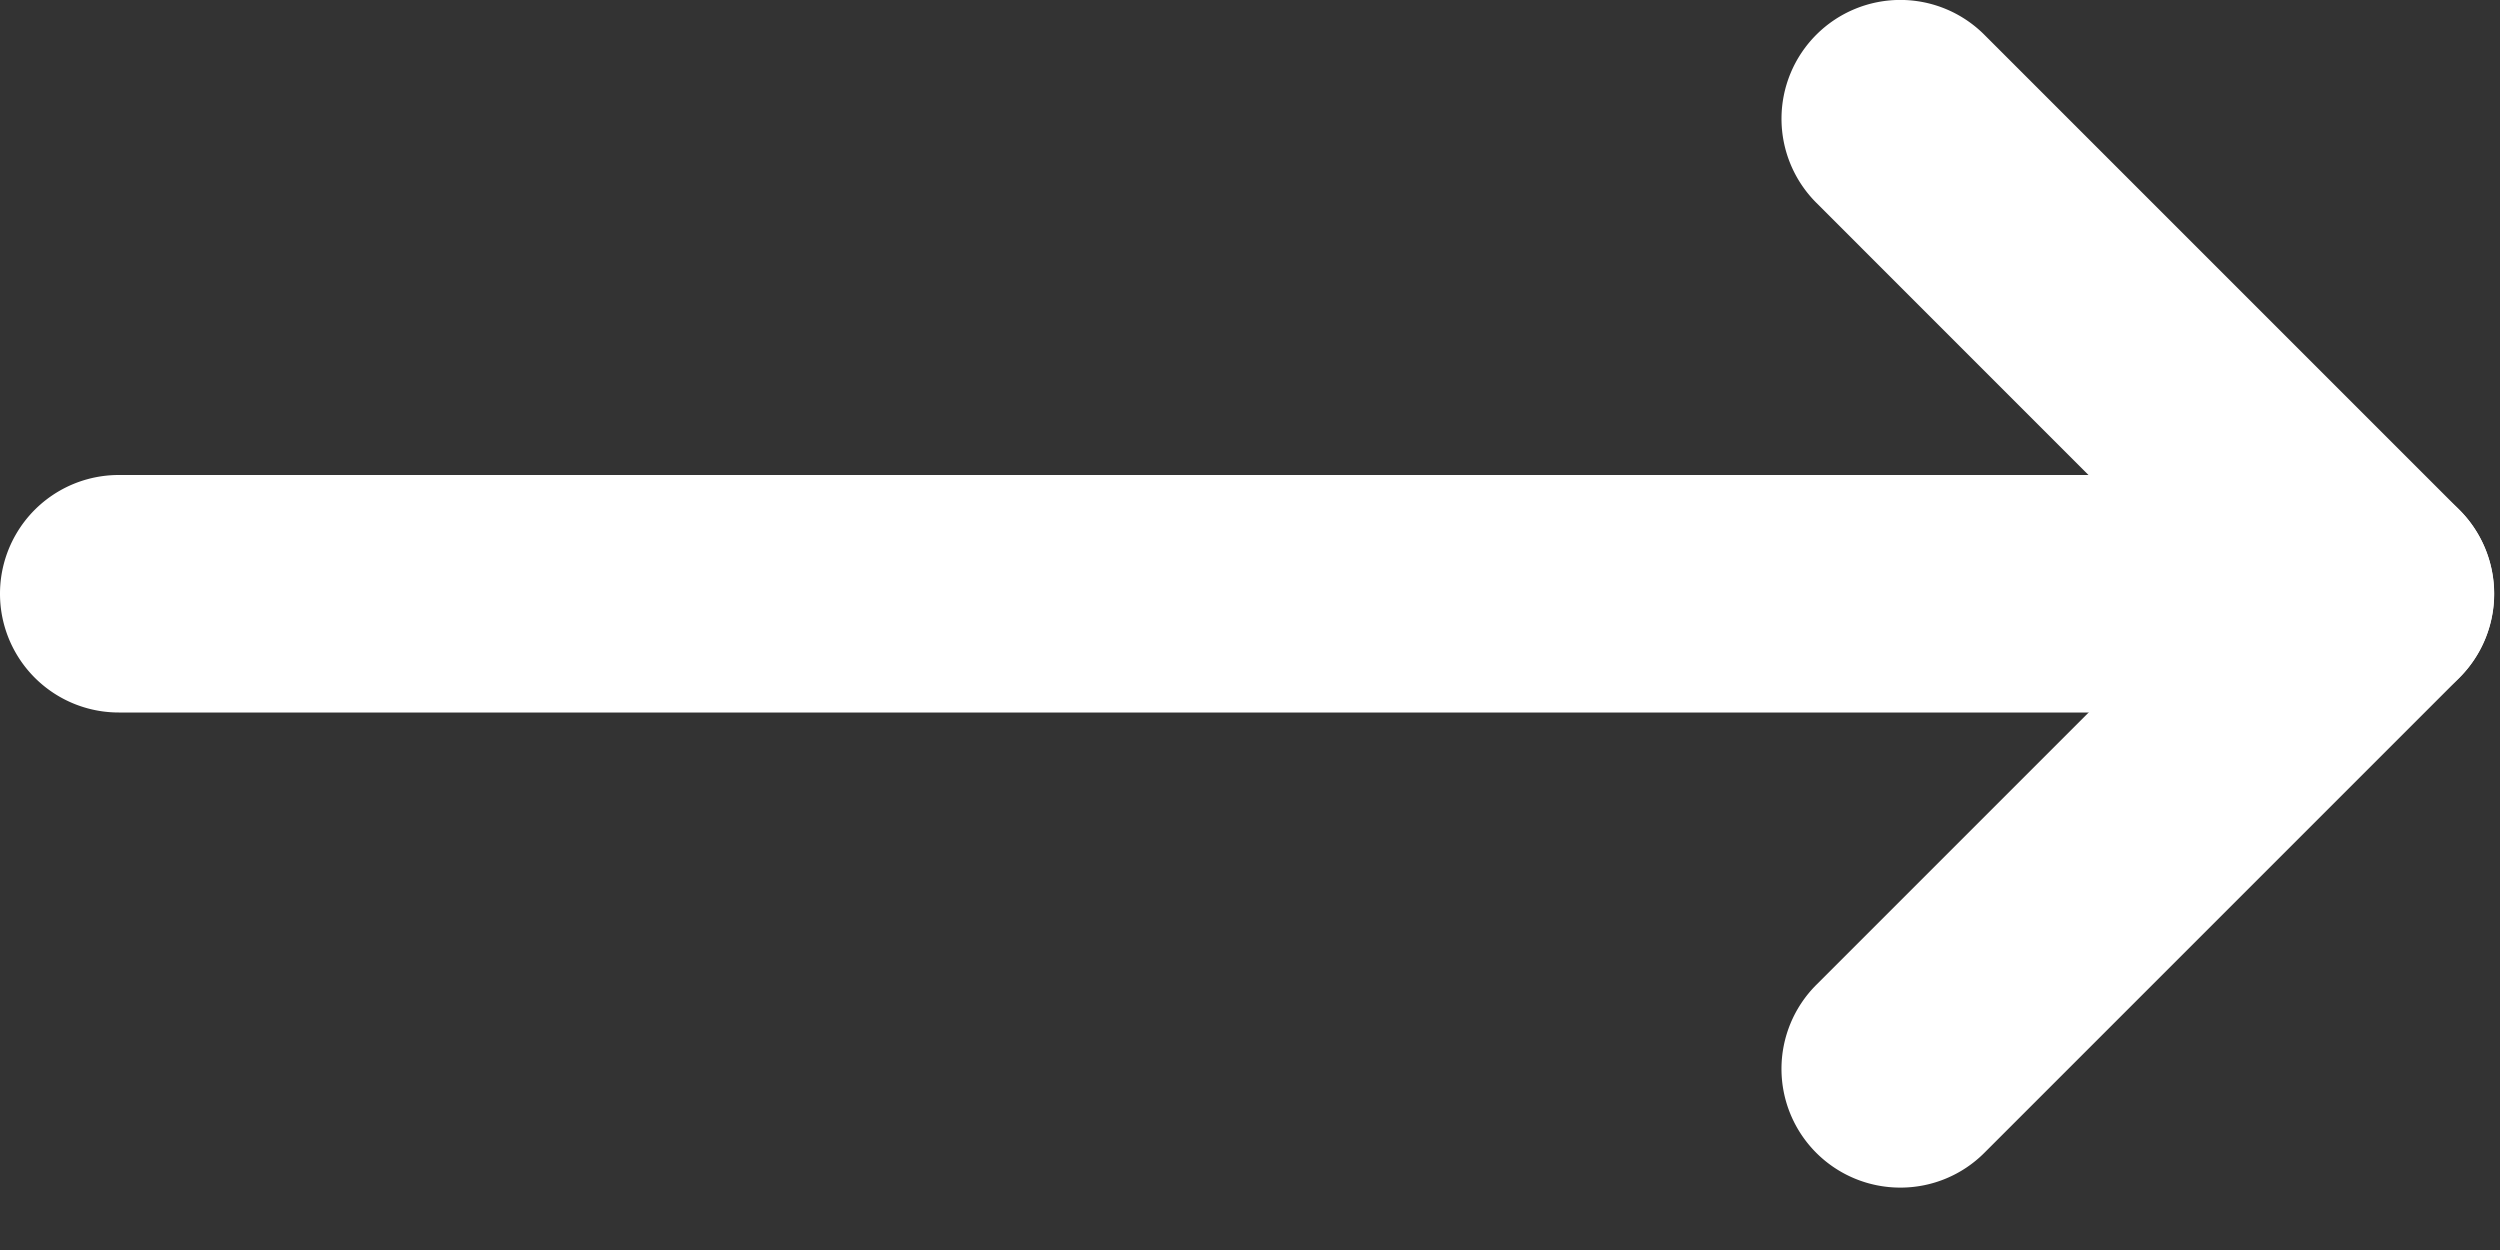 <svg xmlns="http://www.w3.org/2000/svg" width="24" height="12" viewBox="0 0 24 12">
    <rect x="0" y="0" width="24" height="12" fill="#333333" stroke="none"/>
    <g fill="#FFF" fill-rule="nonzero">
        <path d="M18.242 11.401a1.14 1.14 0 0 1-.806-1.946l3.754-3.754-3.754-3.755A1.14 1.14 0 1 1 19.05.334l4.56 4.56a1.14 1.14 0 0 1 0 1.613l-4.56 4.56a1.137 1.137 0 0 1-.807.334z"/>
        <path d="M22.803 6.84H1.14a1.14 1.14 0 1 1 0-2.28h21.663a1.14 1.14 0 1 1 0 2.28z"/>
    </g>
</svg>
